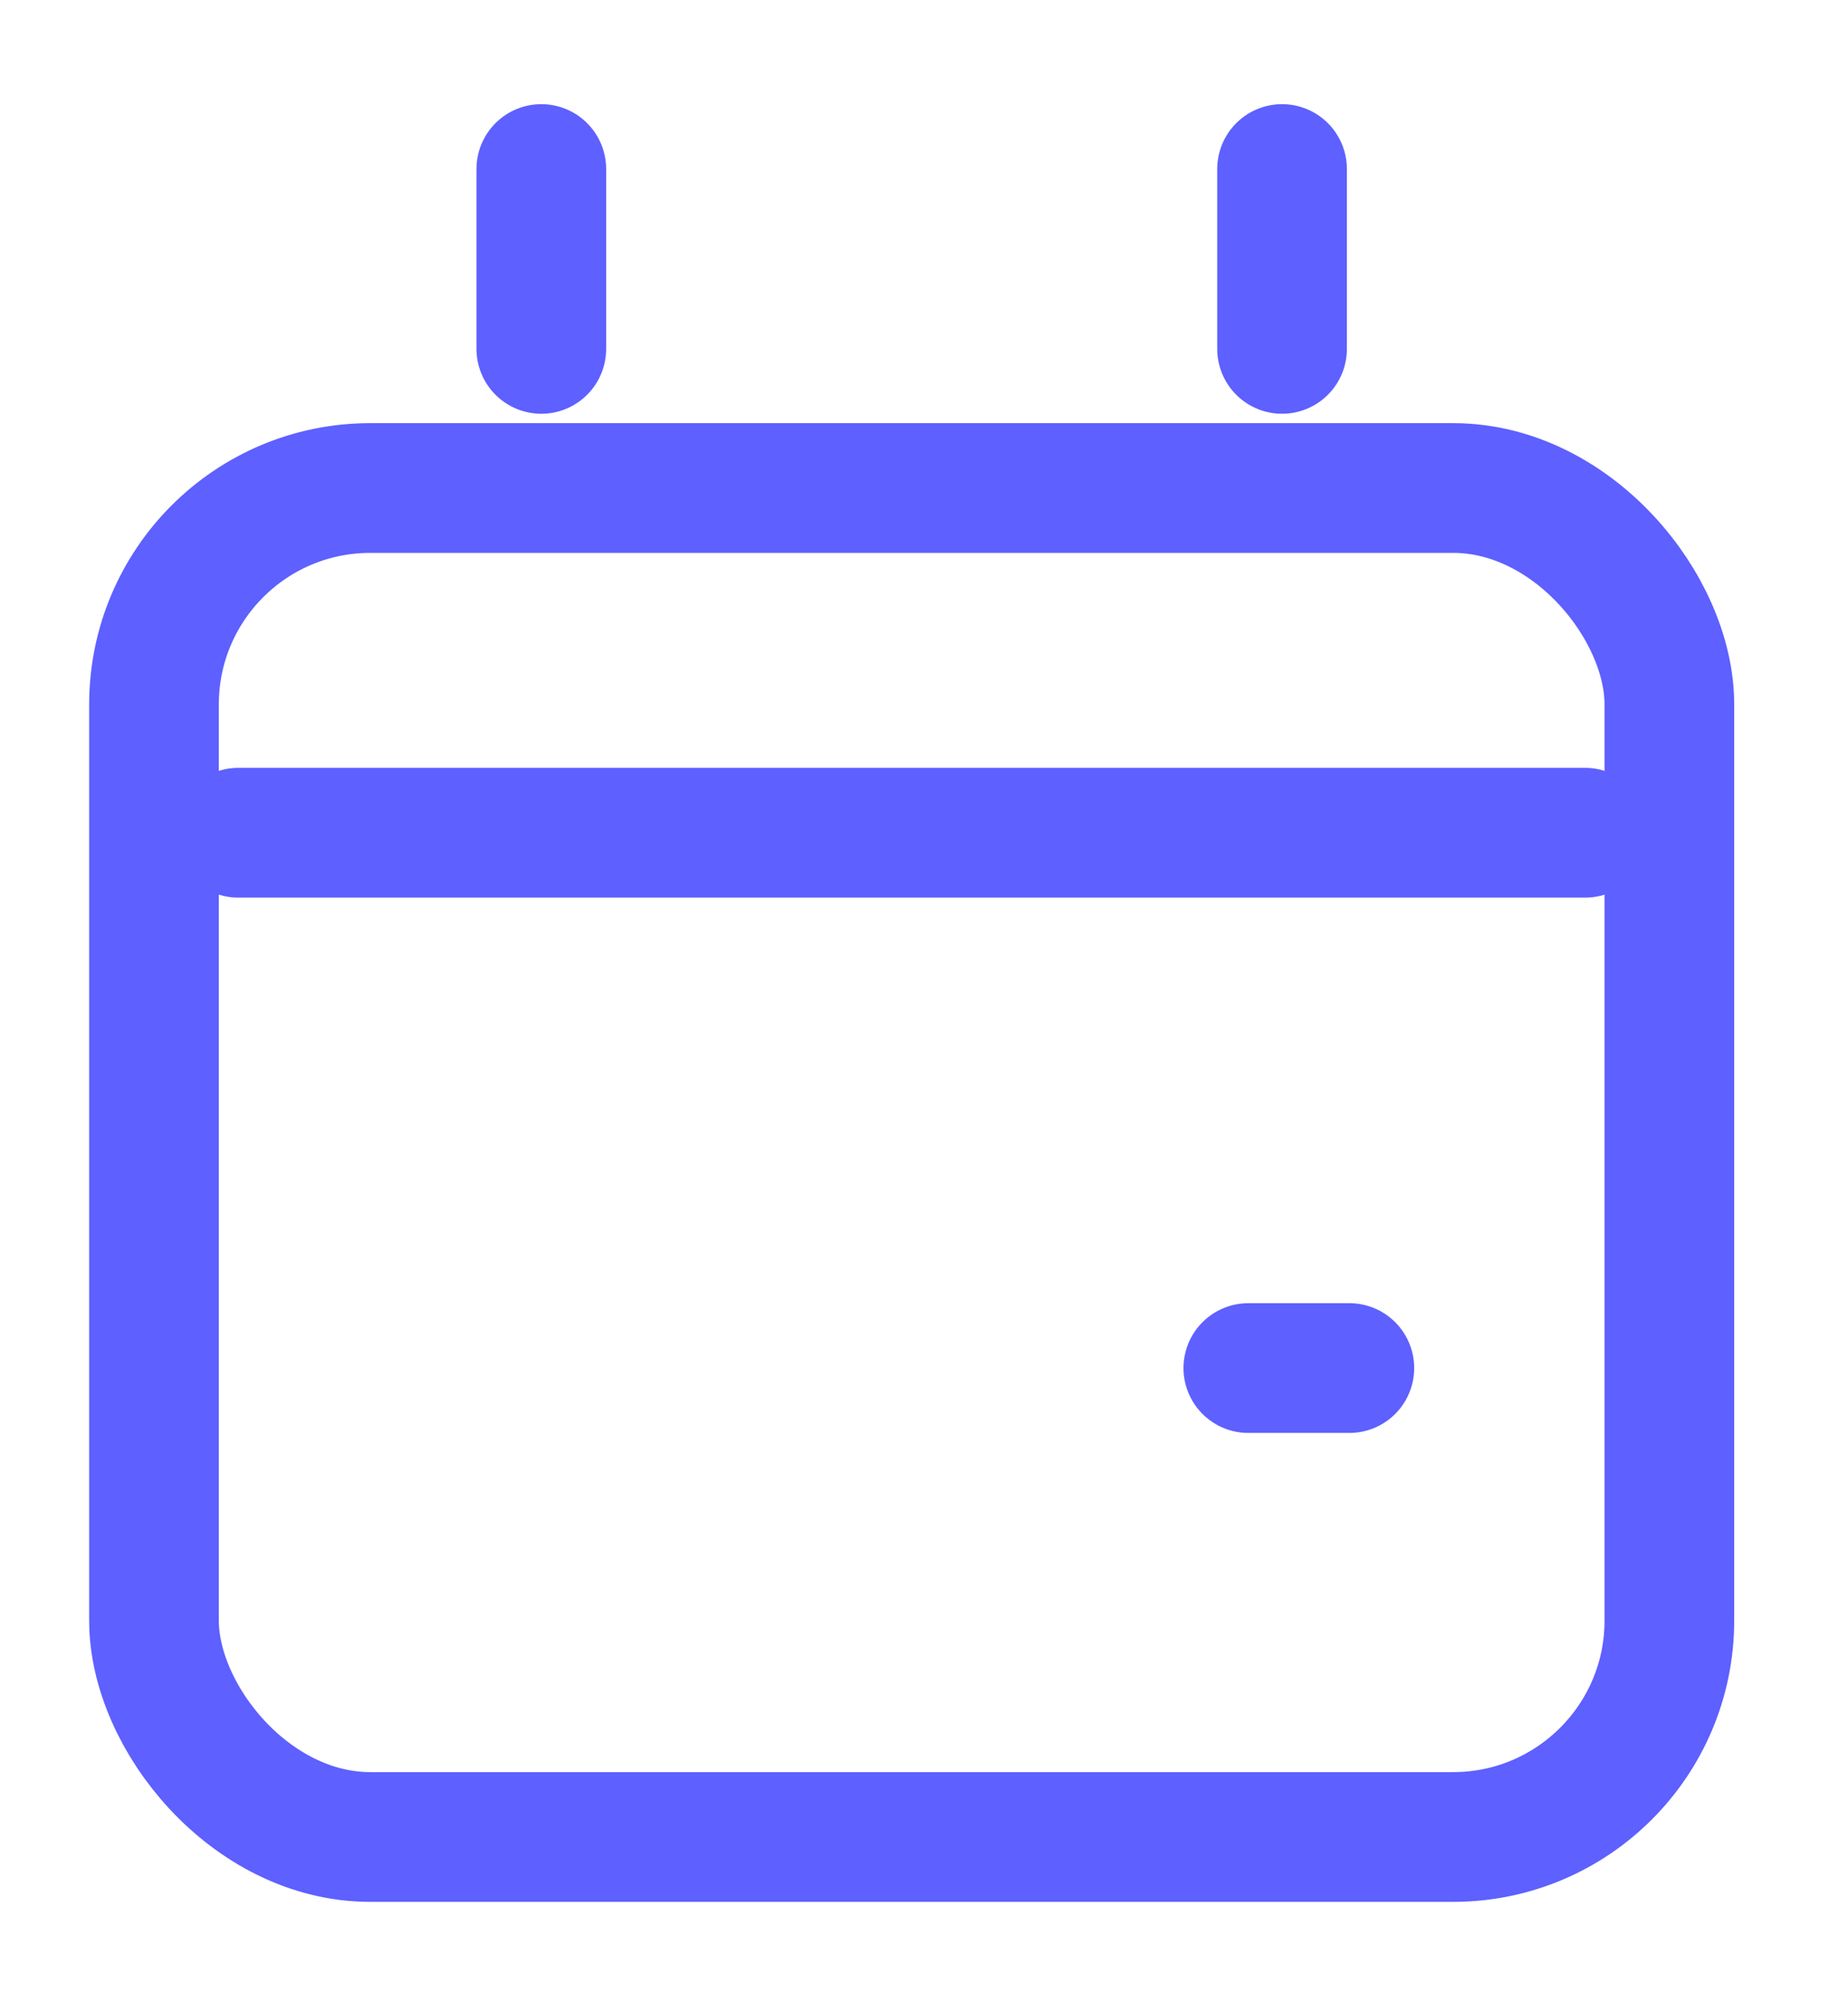 <?xml version="1.0" encoding="UTF-8"?>
<svg width="12px" height="13px" viewBox="0 0 12 13" version="1.1" xmlns="http://www.w3.org/2000/svg" xmlns:xlink="http://www.w3.org/1999/xlink">
    <!-- Generator: Sketch 52.6 (67491) - http://www.bohemiancoding.com/sketch -->
    <title>ic_calendar</title>
    <desc>Created with Sketch.</desc>
    <g id="Page-1" stroke="none" stroke-width="1" fill="none" fill-rule="evenodd" stroke-linecap="round" stroke-linejoin="round">
        <g id="search-results" transform="translate(-876, -849)" stroke="#5E60FF" stroke-width="0.842">
            <g id="Group-3" transform="translate(-1, 0)">
                <g id="row1" transform="translate(120, 337)">
                    <g id="s2">
                        <g id="Group" transform="translate(1, 71)">
                            <g id="Group-6">
                                <g id="Card-rec-Copy-9" transform="translate(612, 0)">
                                    <g id="Group-7" transform="translate(19, 322)">
                                        <g id="12:00--13:30-(GMT),-2" transform="translate(1, 115)">
                                            <g id="calendar" transform="translate(125, 0)">
                                                <g id="ic_calendar" transform="translate(0, 5)">
                                                    <rect id="Rectangle-88" x="0" y="2.167" width="9.84" height="8.754" rx="1.404"></rect>
                                                    <path d="M0.547,4.404 L9.293,4.404" id="Line"></path>
                                                    <path d="M7.106,7.878 L7.762,7.878" id="Line"></path>
                                                    <path d="M2.515,1.264 L2.515,0.097" id="Line"></path>
                                                    <path d="M7.325,1.264 L7.325,0.097" id="Line"></path>
                                                </g>
                                            </g>
                                        </g>
                                    </g>
                                </g>
                            </g>
                        </g>
                    </g>
                </g>
            </g>
        </g>
    </g>
</svg>